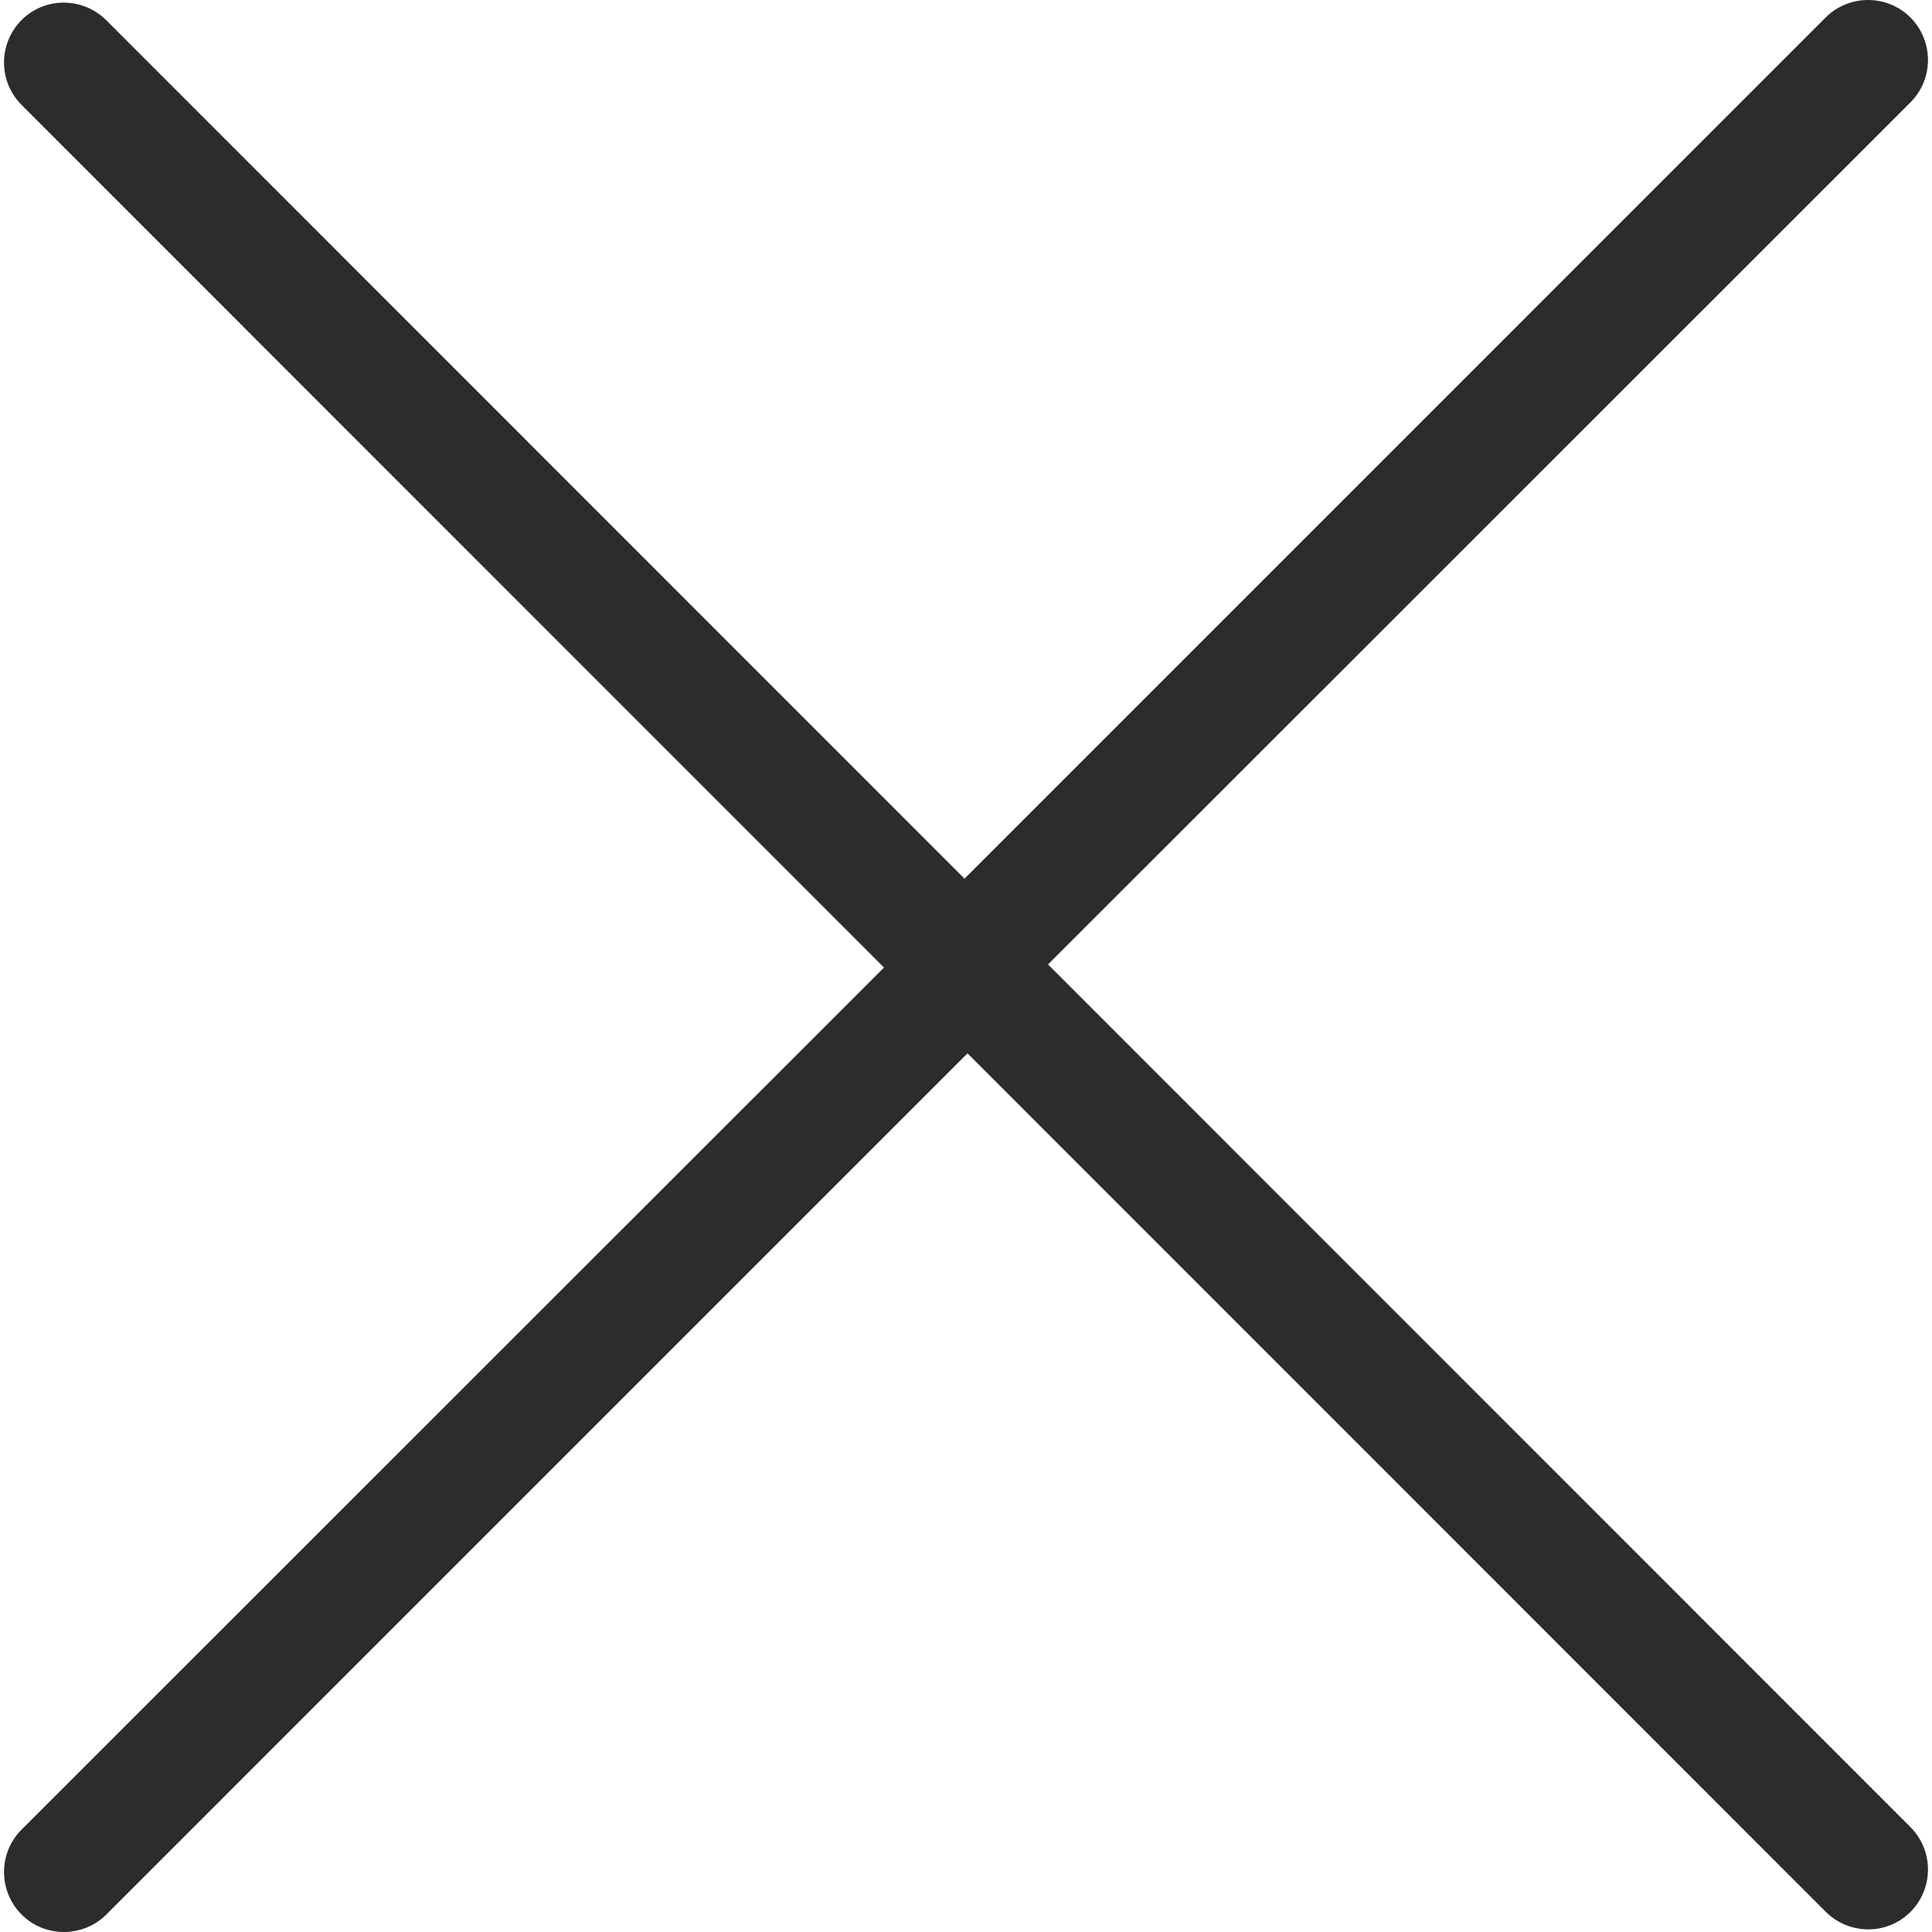 <?xml version="1.0" standalone="no"?><!DOCTYPE svg PUBLIC "-//W3C//DTD SVG 1.1//EN" "http://www.w3.org/Graphics/SVG/1.1/DTD/svg11.dtd"><svg class="icon" width="128px" height="128.00px" viewBox="0 0 1024 1024" version="1.1" xmlns="http://www.w3.org/2000/svg"><path d="M555.467 511.182l457.143-456.957c12.346-12.389 12.344-32.446-0.02-44.943-12.371-12.408-32.554-12.324-44.921-0.063L511.196 465.713 56.287 10.679c-12.426-12.281-32.424-12.472-44.876-0.041C-0.978 23.171-0.956 43.167 11.434 55.618l457.097 457.2L11.387 969.775c-12.346 12.389-12.344 32.446 0.02 44.943 12.371 12.408 32.554 12.324 44.921 0.063L512.803 558.287l454.909 455.035c12.426 12.281 32.424 12.472 44.876 0.041 12.389-12.533 12.367-32.529-0.023-44.98L555.467 511.182z" fill="#2c2c2c" /></svg>